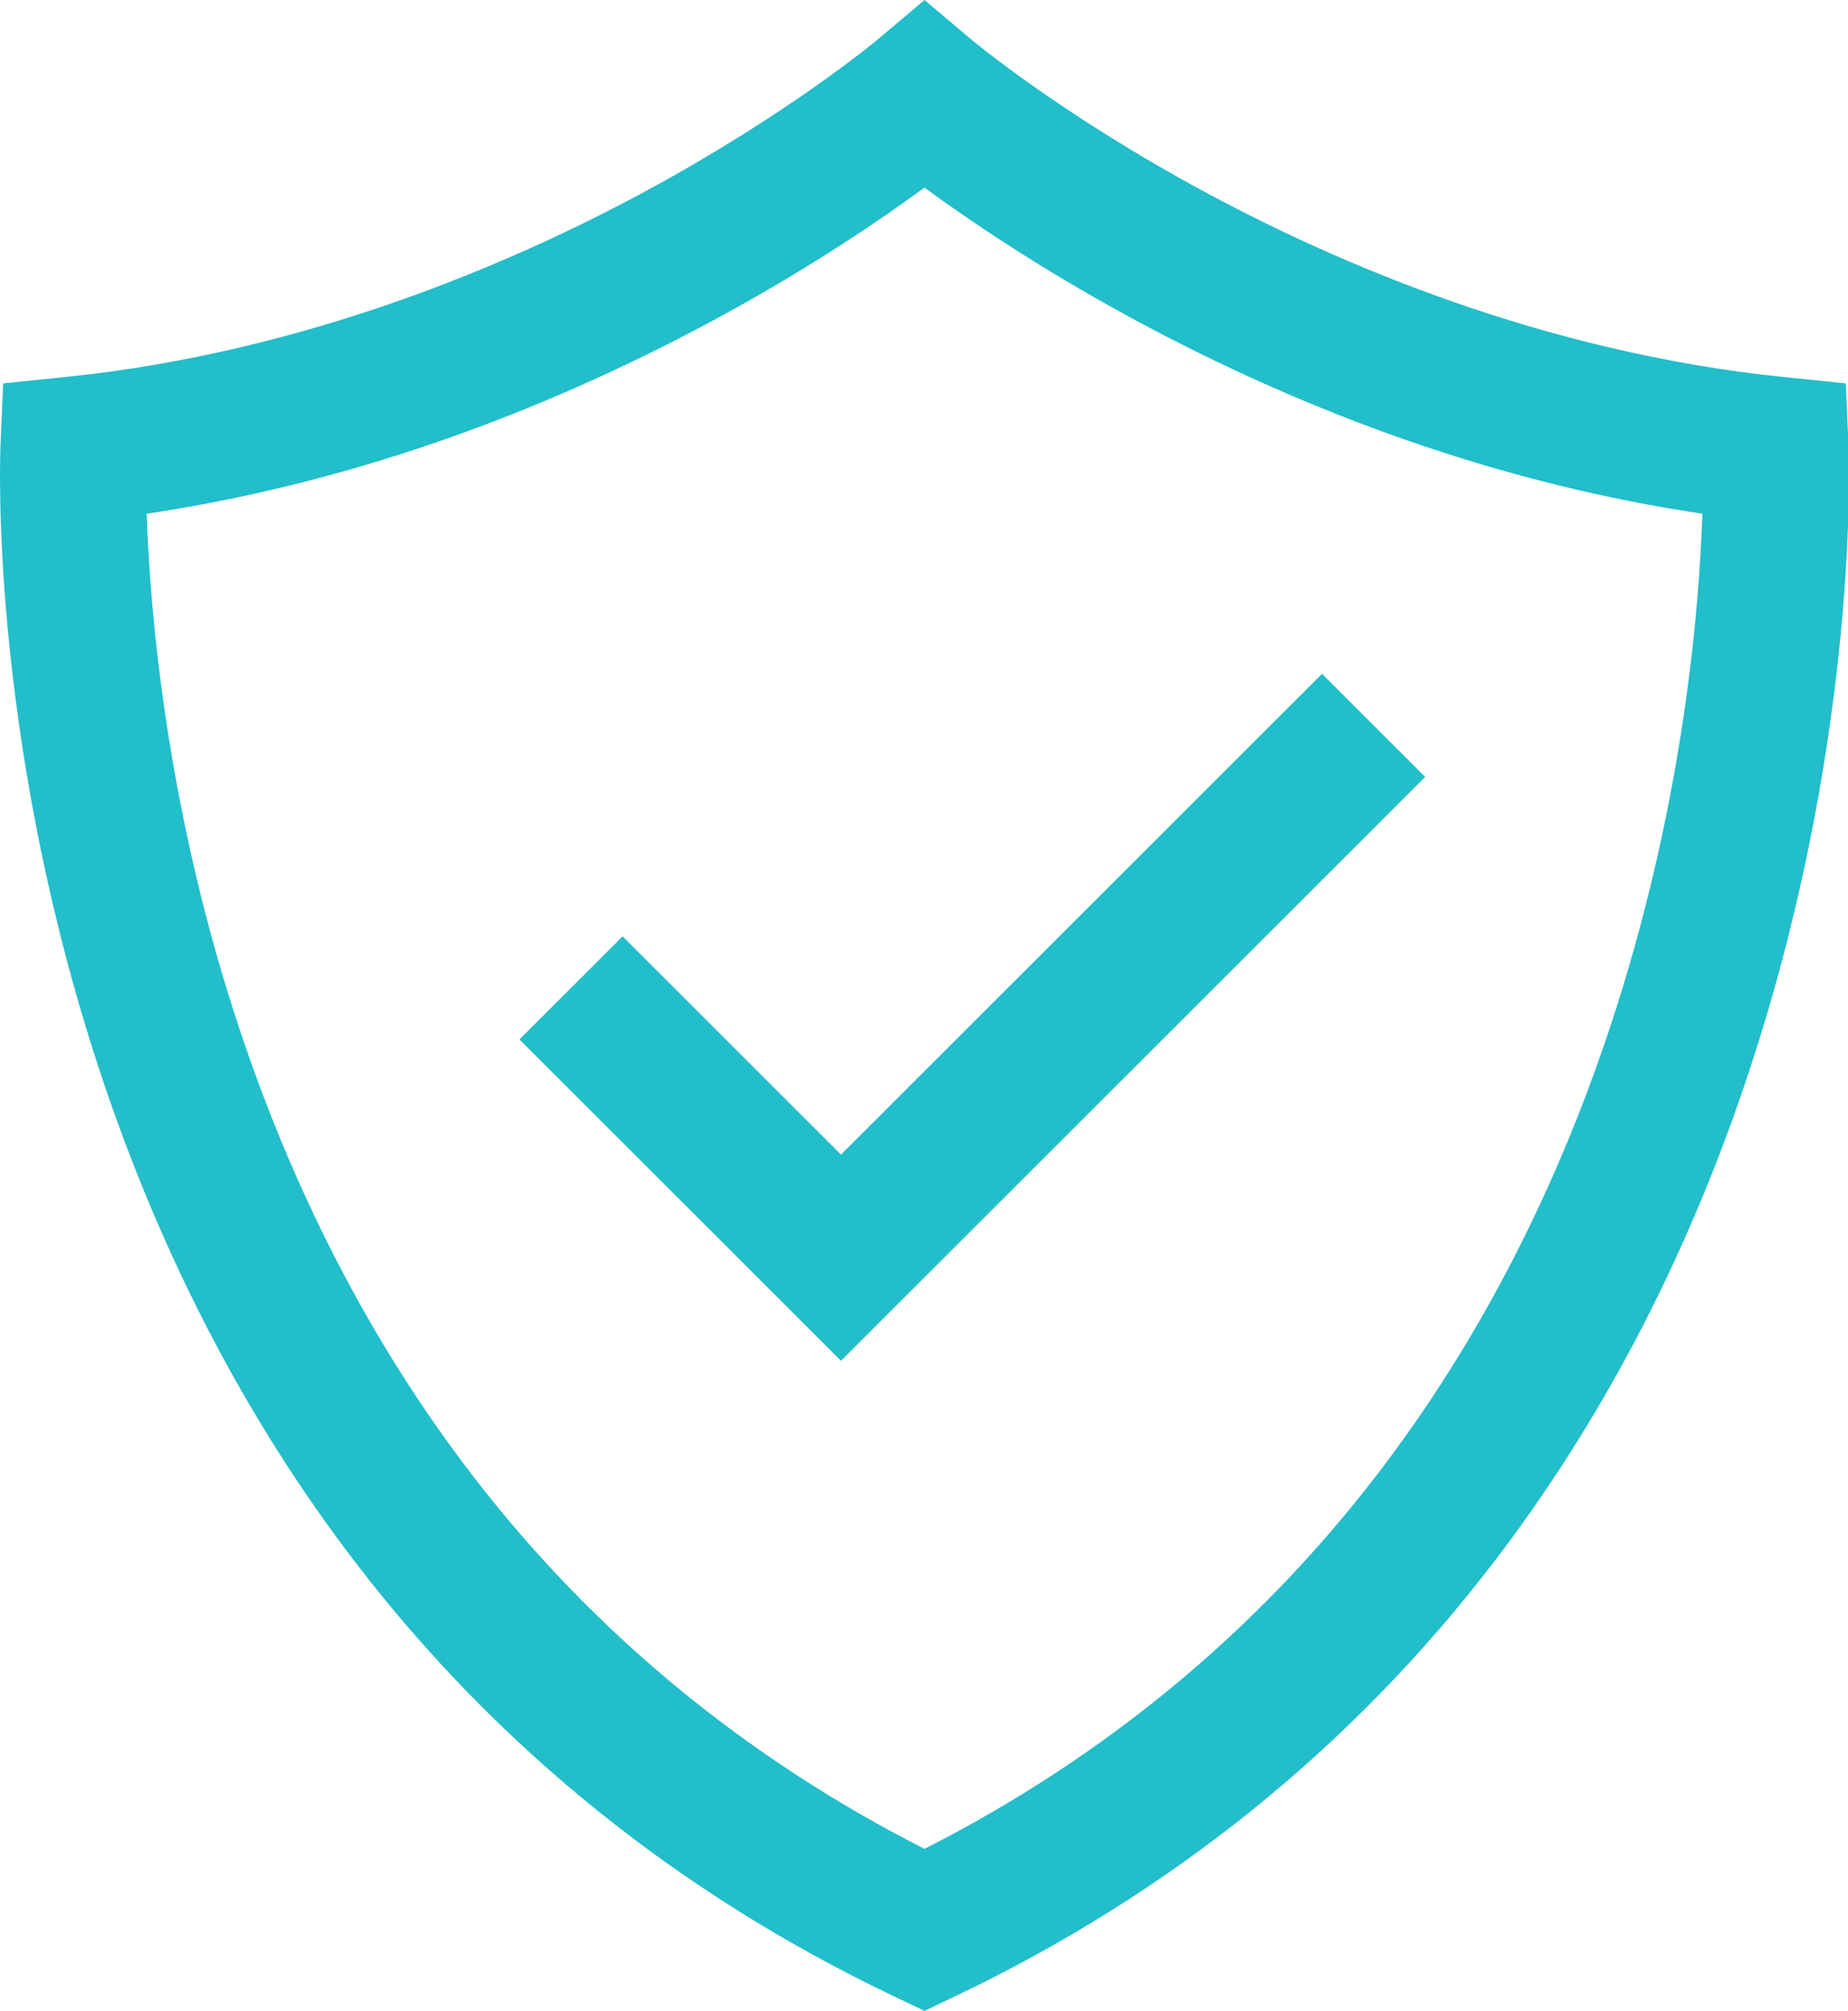 <svg xmlns="http://www.w3.org/2000/svg" xmlns:xlink="http://www.w3.org/1999/xlink" preserveAspectRatio="xMidYMid" width="836.438" height="910" viewBox="0 0 836.438 910">
  <defs>
    <style>
      .cls-1 {
        fill: #22beca;
        fill-rule: evenodd;
      }
    </style>
  </defs>
  <path d="M794.584,475.848 C766.937,562.706 727.010,640.533 675.911,707.170 C611.748,790.847 529.908,856.803 432.664,903.210 L418.438,910.000 L404.211,903.209 C306.967,856.802 225.127,790.845 160.964,707.169 C109.866,640.531 69.939,562.705 42.292,475.847 C-4.562,328.653 -0.000,207.097 0.217,201.995 L1.429,173.494 L29.827,170.580 C138.904,159.385 232.677,118.709 292.136,86.557 C357.259,51.343 396.735,18.305 397.127,17.975 L418.459,-0.000 L439.779,18.001 C440.141,18.306 479.617,51.343 544.741,86.558 C604.199,118.710 697.973,159.386 807.050,170.581 L835.447,173.495 L836.659,201.996 C836.876,207.099 841.437,328.655 794.584,475.848 ZM638.600,199.884 C595.684,185.052 552.970,166.143 511.645,143.680 C469.714,120.890 437.806,99.120 418.437,84.887 C399.067,99.121 367.160,120.890 325.229,143.680 C283.905,166.142 241.190,185.052 198.274,199.884 C154.373,215.055 110.143,225.979 66.391,232.470 C67.802,274.851 74.777,361.160 105.877,457.937 C131.323,537.117 167.755,607.816 214.166,668.073 C268.650,738.810 337.312,795.469 418.438,836.666 C499.958,795.269 568.889,738.262 623.502,667.040 C669.946,606.473 706.337,535.418 731.664,455.849 C762.323,359.533 769.161,274.440 770.520,232.475 C726.757,225.983 682.513,215.060 638.600,199.884 ZM235.129,470.389 L258.473,447.061 L258.473,447.060 L281.816,423.733 L293.646,435.556 L380.648,522.497 L552.314,350.949 L598.376,304.920 L645.063,351.575 L380.648,615.806 L235.129,470.389 Z" class="cls-1"/>
</svg>
